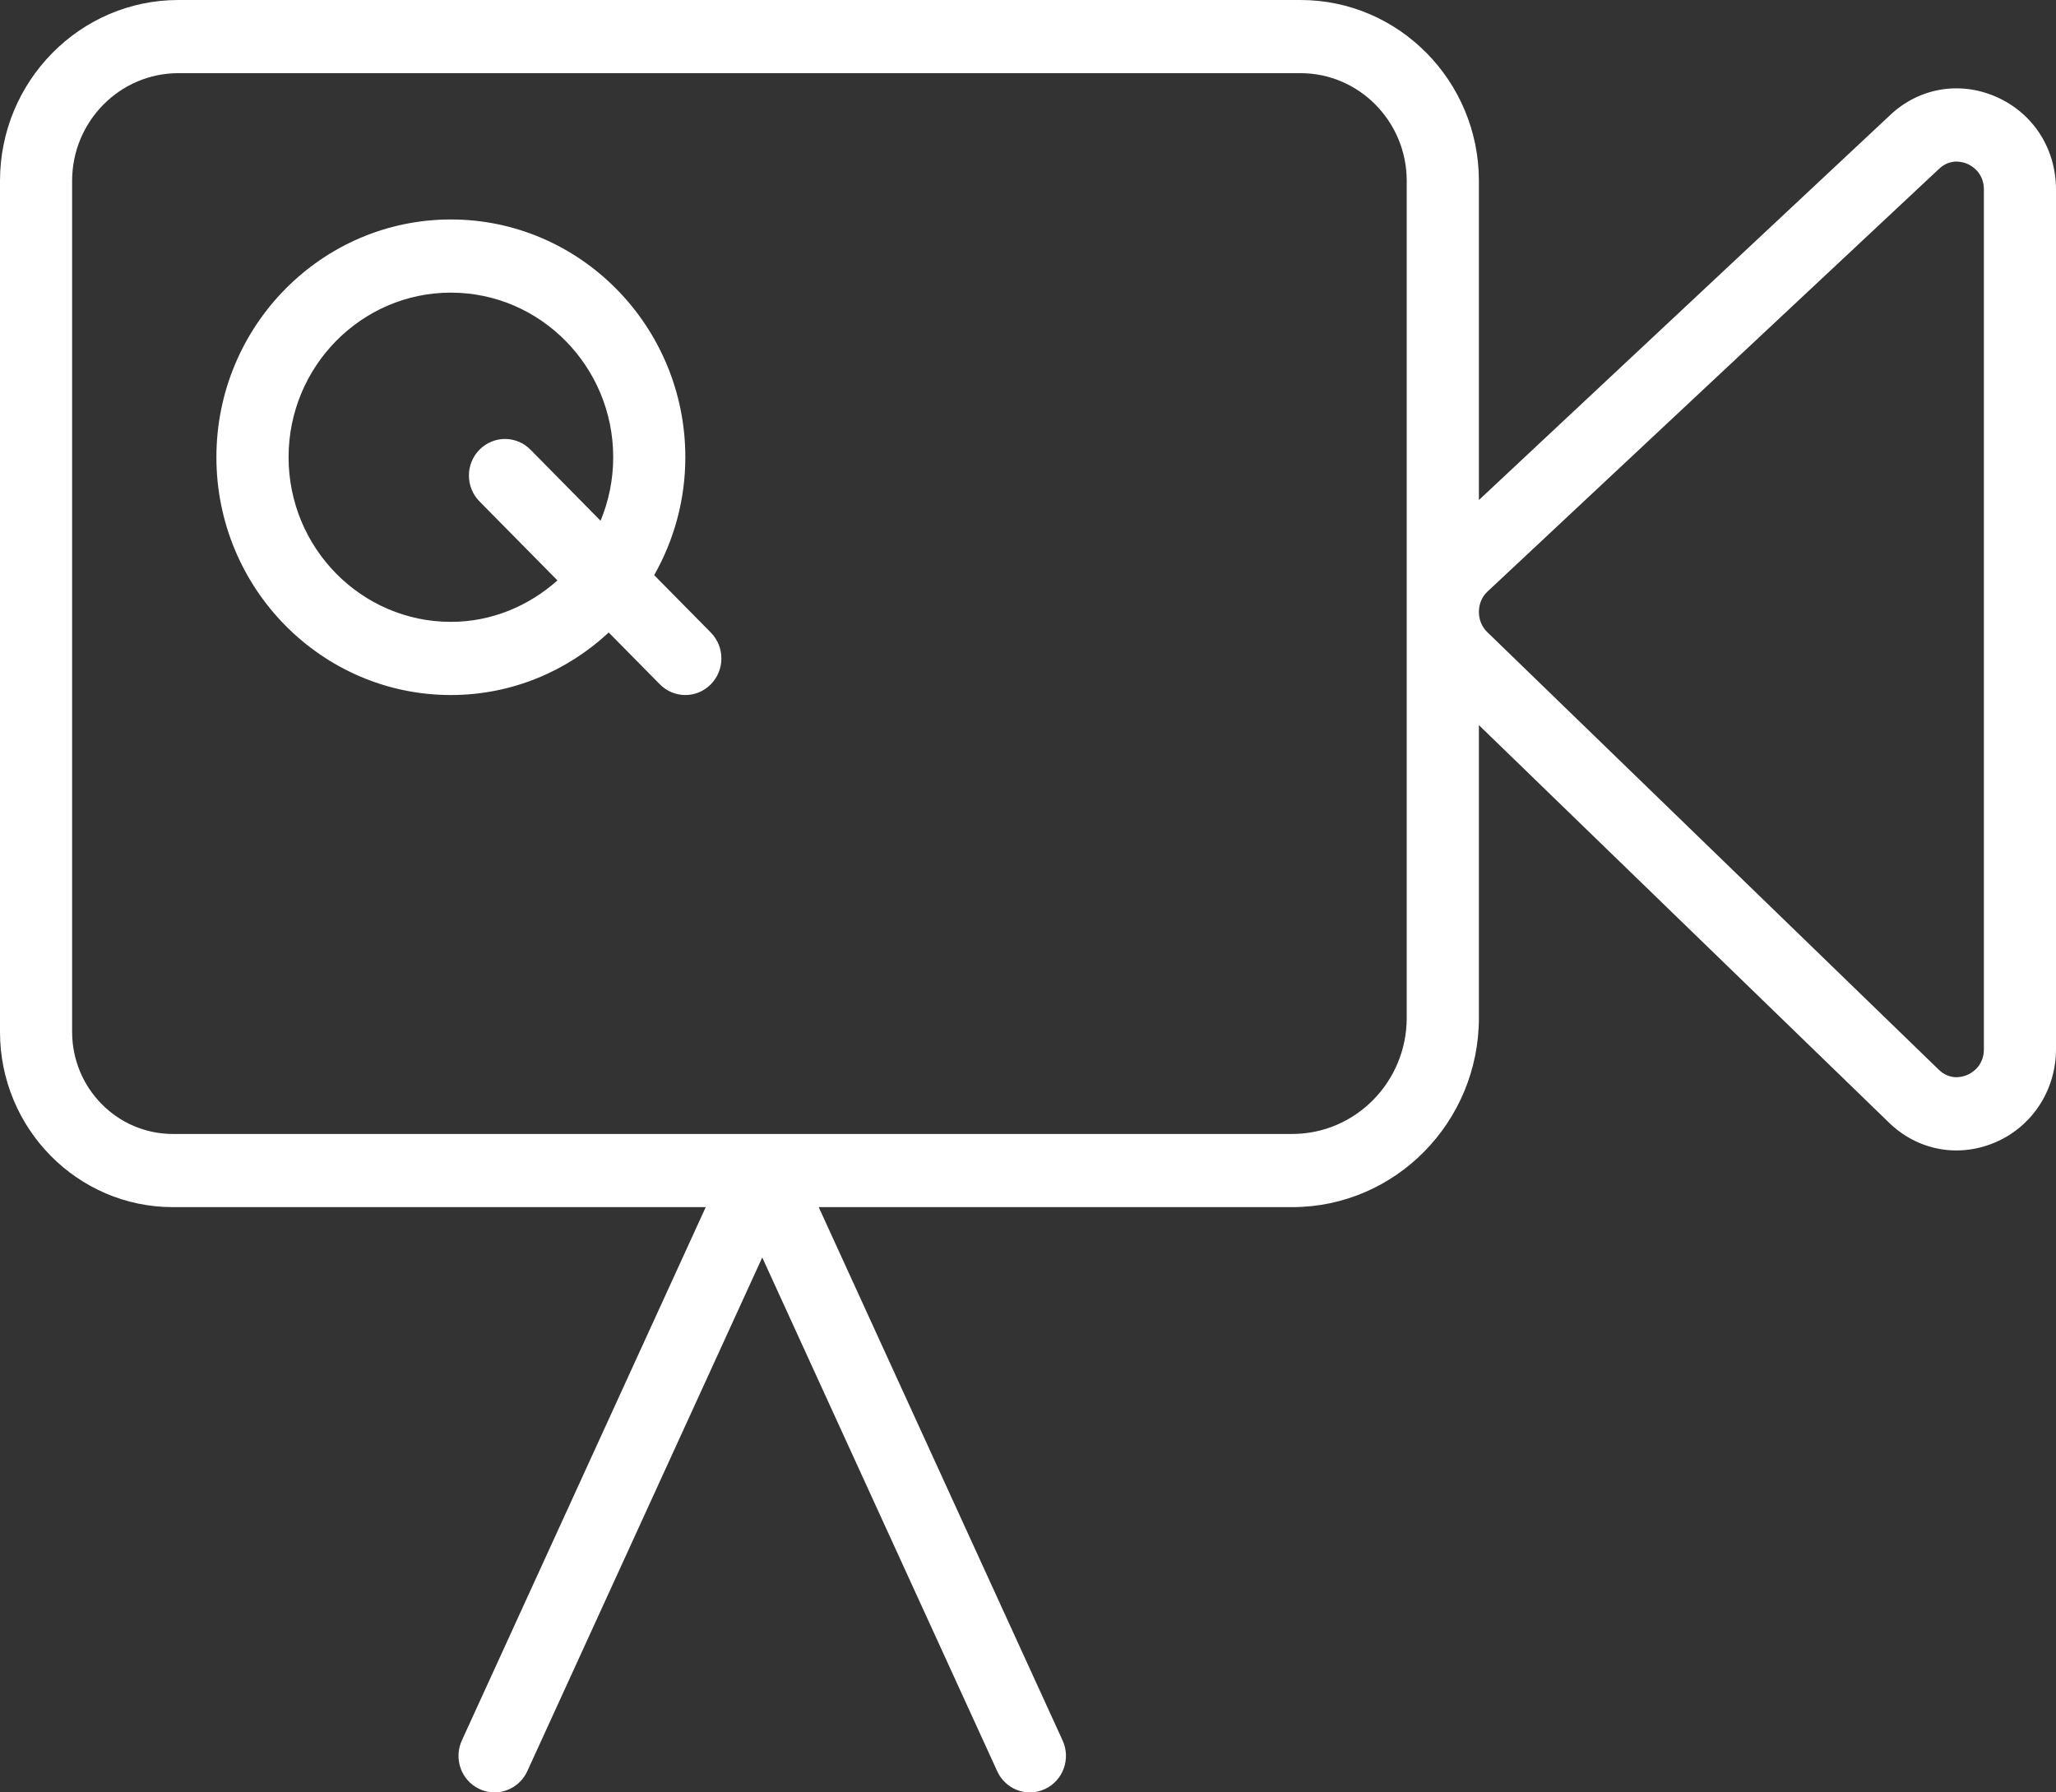 <svg width="39" height="34" viewBox="0 0 39 34" fill="none" xmlns="http://www.w3.org/2000/svg">
<rect x="0" y="0" width="39" height="34" fill="#333333" stroke="none"/>
<path d="M37.859 1.834C37.161 1.53 36.384 1.671 35.839 2.197L28.053 9.485V3.431C28.053 1.539 26.535 0 24.67 0H3.383C1.518 0 0 1.539 0 3.431V19.574C0 21.407 1.47 22.898 3.278 22.898H13.387L8.761 33.014C8.602 33.362 8.75 33.775 9.093 33.935C9.186 33.98 9.284 34 9.381 34C9.638 34 9.885 33.851 10.002 33.598L14.459 23.853L18.916 33.598C19.031 33.851 19.278 34 19.536 34C19.633 34 19.731 33.98 19.824 33.935C20.166 33.775 20.316 33.362 20.156 33.014L15.53 22.898H24.513C26.465 22.898 28.053 21.288 28.053 19.308V13.755L35.798 21.262C36.161 21.63 36.628 21.823 37.109 21.823C37.351 21.823 37.595 21.775 37.833 21.676C38.542 21.38 39 20.684 39 19.902V3.596C39 2.816 38.563 2.14 37.859 1.834ZM26.684 19.308C26.684 20.522 25.711 21.51 24.513 21.51H14.484C14.483 21.51 14.481 21.51 14.48 21.51H14.438C14.436 21.51 14.433 21.51 14.431 21.51H3.278C2.225 21.51 1.368 20.642 1.368 19.574V3.431C1.368 2.304 2.272 1.388 3.383 1.388H24.67C25.78 1.388 26.684 2.304 26.684 3.431V19.308ZM37.632 19.902C37.632 20.233 37.387 20.361 37.312 20.392C37.219 20.432 36.978 20.498 36.763 20.278L28.204 11.983C28.104 11.881 28.051 11.745 28.053 11.6C28.055 11.454 28.112 11.321 28.209 11.228L36.775 3.209C36.891 3.097 37.012 3.065 37.114 3.065C37.203 3.065 37.277 3.091 37.32 3.109C37.392 3.14 37.632 3.27 37.632 3.596V19.902Z" fill="white"/>
<path d="M12.409 10.91C12.783 10.25 13 9.487 13 8.673C13 6.187 11.005 4.163 8.553 4.163C6.1 4.163 4.105 6.187 4.105 8.673C4.105 11.16 6.1 13.184 8.553 13.184C9.707 13.184 10.757 12.732 11.547 11.998L12.516 12.98C12.65 13.116 12.825 13.184 13 13.184C13.175 13.184 13.35 13.116 13.484 12.98C13.751 12.709 13.751 12.271 13.484 11.999L12.409 10.91ZM8.553 11.796C6.855 11.796 5.474 10.395 5.474 8.673C5.474 6.952 6.855 5.551 8.553 5.551C10.25 5.551 11.632 6.952 11.632 8.673C11.632 9.1 11.546 9.507 11.392 9.878L10.063 8.53C9.795 8.259 9.363 8.259 9.095 8.53C8.828 8.801 8.828 9.24 9.095 9.511L10.574 11.01C10.031 11.493 9.329 11.796 8.553 11.796Z" fill="white"/>
</svg>
